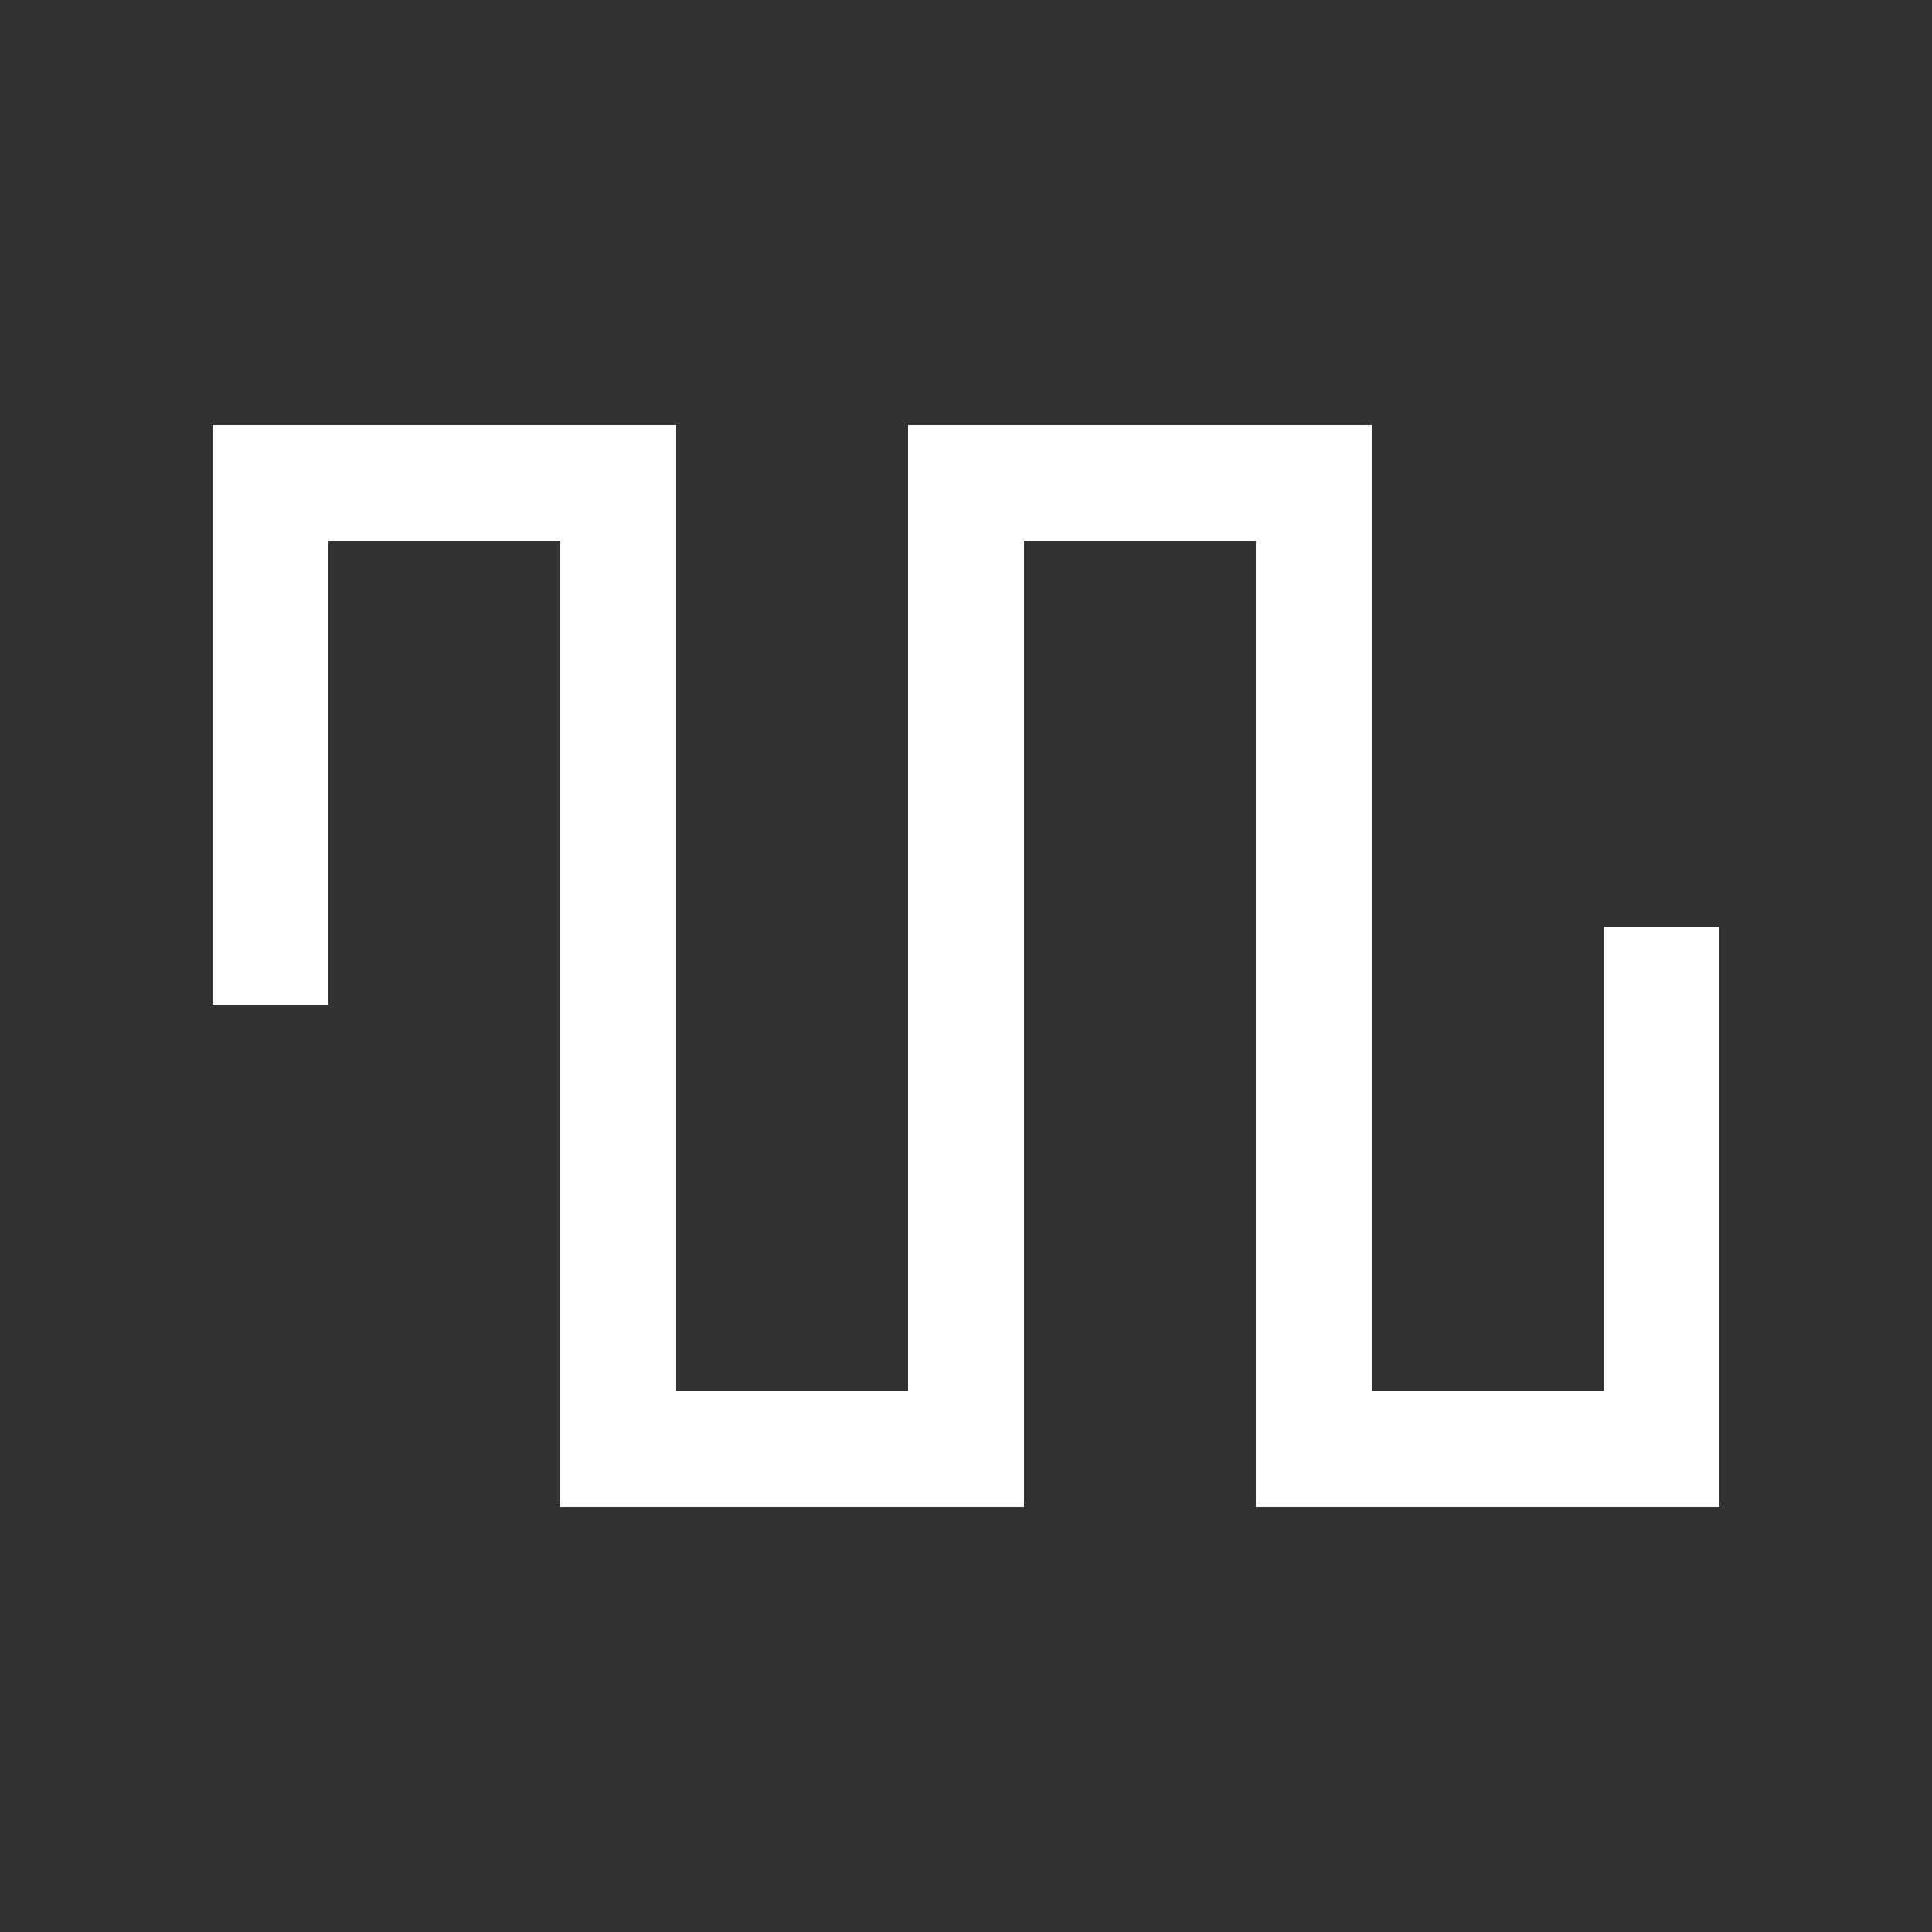 <?xml version="1.0" encoding="UTF-8"?>
<svg width="50px" height="50px" viewBox="0 0 50 50" version="1.1" xmlns="http://www.w3.org/2000/svg" xmlns:xlink="http://www.w3.org/1999/xlink">
    <rect x="0" y="0" width="50" height="50" fill="#333333" stroke="none"/>
    <!-- Generator: Sketch 52.2 (67145) - http://www.bohemiancoding.com/sketch -->
    <title>sq.svg</title>
    <desc>Created with Sketch.</desc>
    <g id="Page-1" stroke="none" stroke-width="1" fill="none" fill-rule="evenodd">
        <g id="Desktop-HD-Copy-46" transform="translate(-150, -286)">
            <g id="Group-9" transform="translate(150, 286)">
                <path d="M33,13.5 L26,13.5 L26,38.5 L15,38.5 L15,13.5 L8,13.5 L8,25.5 L6,25.5 L6,11.5 L17,11.5 L17,36.5 L24,36.5 L24,11.5 L35,11.5 L35,36.5 L42,36.5 L42,24.5 L44,24.5 L44,38.5 L33,38.5 L33,13.5 Z" id="Combined-Shape-Copy-3" stroke="#FFFFFF" fill="#FFFFFF"></path>
            </g>
        </g>
    </g>
</svg>
